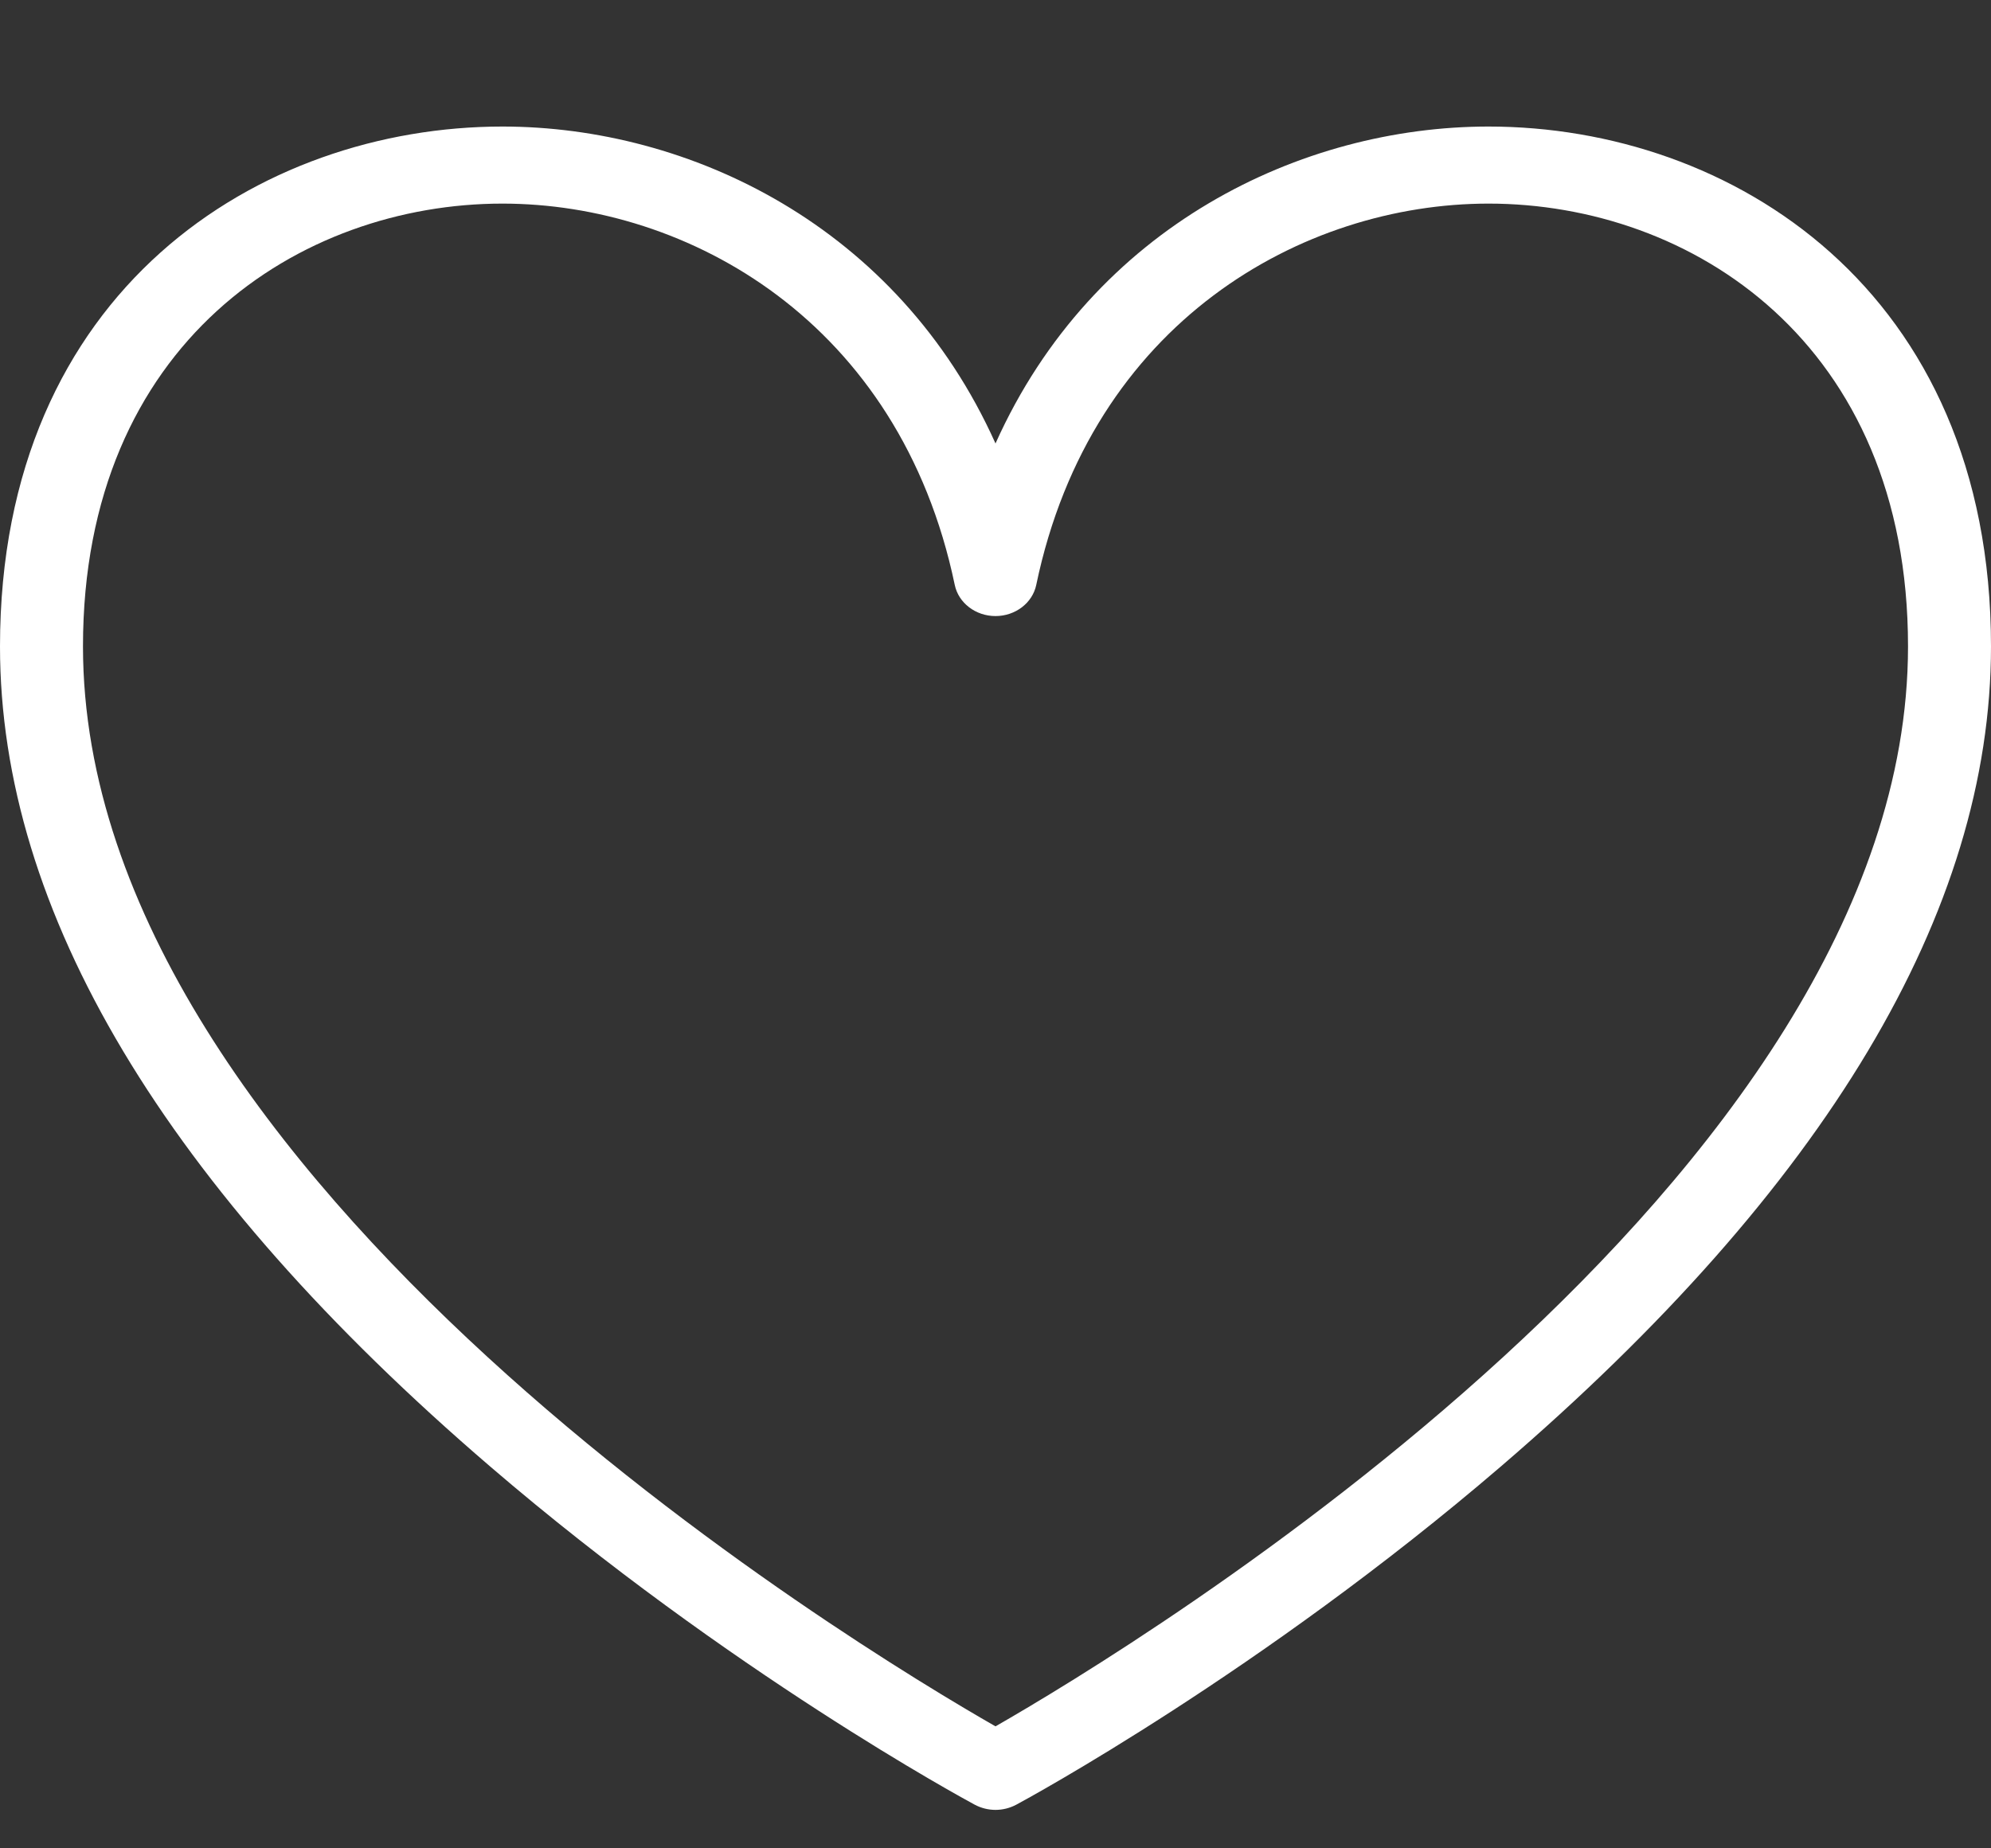<svg width="28" height="26" viewBox="0 0 28 26" fill="none" xmlns="http://www.w3.org/2000/svg">
<rect x="0" y="0" width="28" height="26" fill="#333333" stroke="none"/>
<path d="M14 25.459C13.899 25.459 13.798 25.434 13.708 25.386C13.568 25.311 10.258 23.518 6.896 20.631C2.32 16.702 0 12.82 0 9.093C0 4.069 3.663 1.78 7.066 1.78C9.69 1.78 12.625 3.173 14 6.238C15.375 3.173 18.31 1.78 20.934 1.78C24.337 1.78 28 4.069 28 9.093C28 12.82 25.68 16.702 21.104 20.631C17.741 23.518 14.432 25.311 14.292 25.386C14.202 25.434 14.101 25.459 14 25.459ZM7.066 2.864C4.224 2.864 1.167 4.813 1.167 9.093C1.167 16.602 12.06 23.174 14 24.284C15.938 23.173 26.833 16.596 26.833 9.093C26.833 4.813 23.776 2.864 20.934 2.864C18.325 2.864 15.346 4.522 14.573 8.228C14.52 8.482 14.279 8.666 14 8.666C13.721 8.666 13.48 8.482 13.427 8.228C12.654 4.523 9.675 2.864 7.066 2.864Z" fill="white"/>
</svg>
